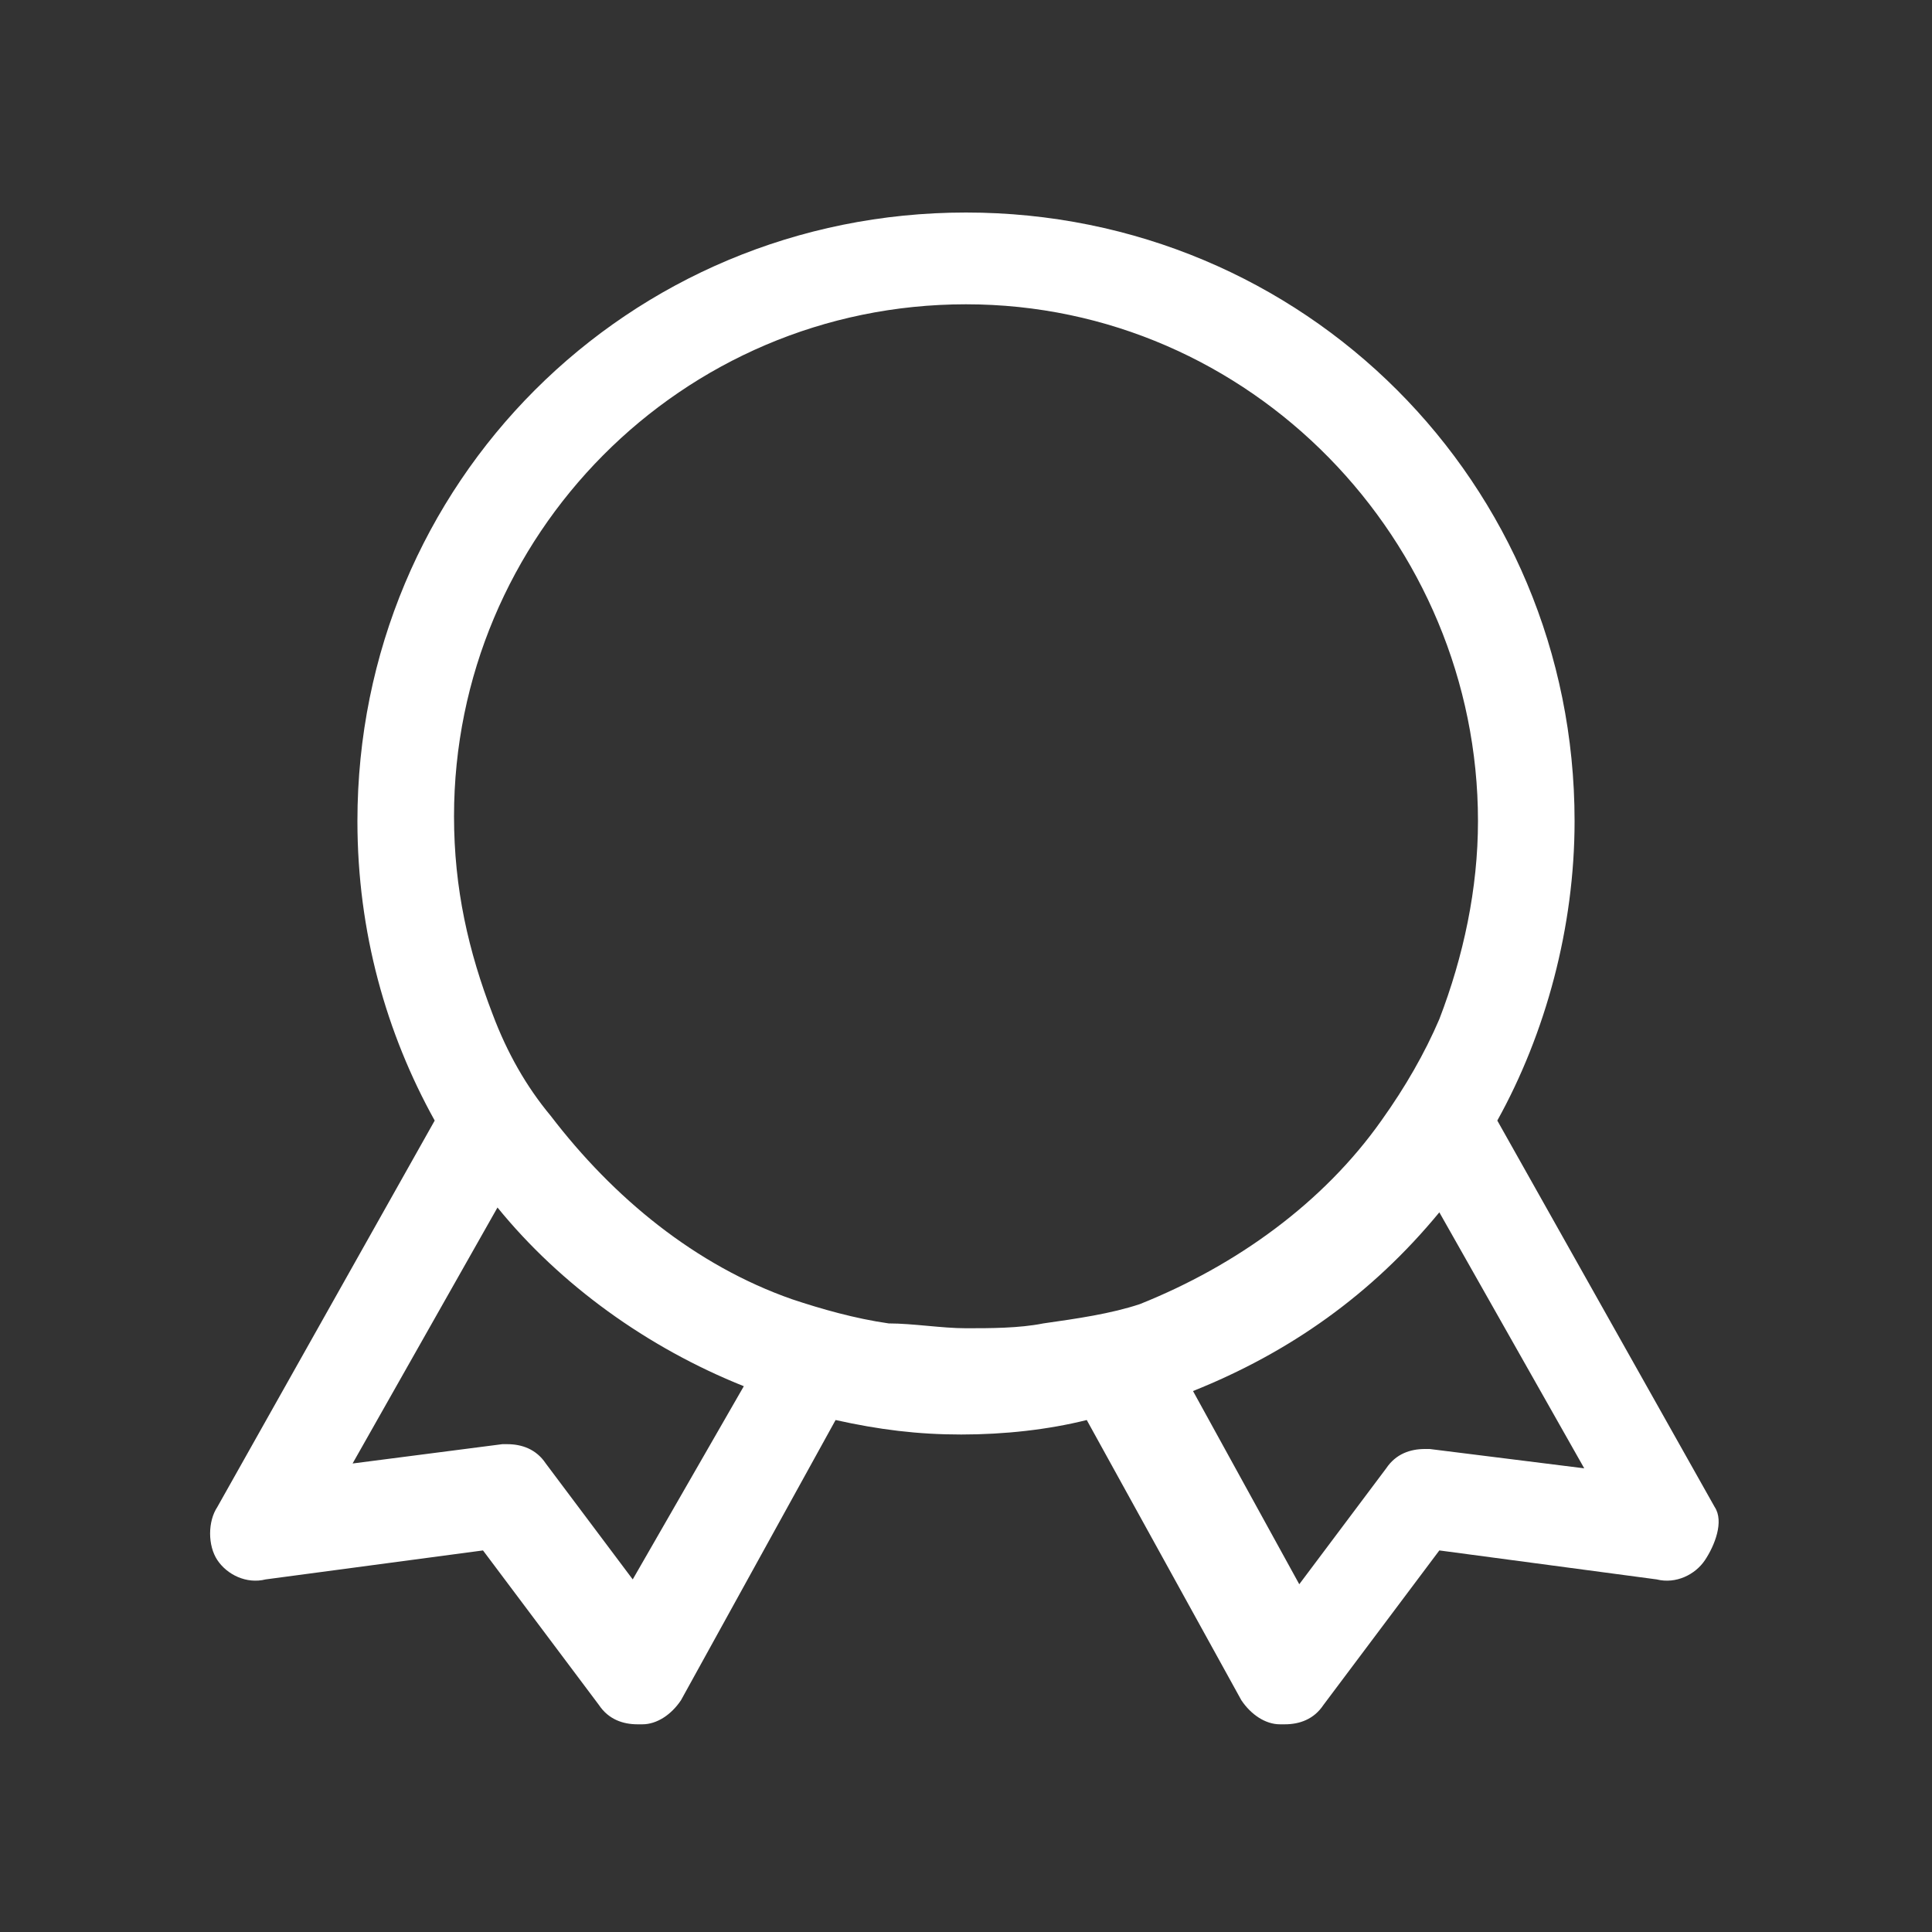 <?xml version="1.0" encoding="utf-8"?>
<!-- Generator: Adobe Illustrator 22.1.0, SVG Export Plug-In . SVG Version: 6.00 Build 0)  -->
<svg version="1.1" id="Layer_1" xmlns="http://www.w3.org/2000/svg" xmlns:xlink="http://www.w3.org/1999/xlink" x="0px" y="0px"
	 viewBox="0 0 40 40" style="enable-background:new 0 0 40 40;" xml:space="preserve">
<rect x="0" y="0" width="40" height="40" fill="#333333" stroke="none"/>
<style type="text/css">
	.st0{fill:#FFFFFF;}
</style>
<g>
	<path class="st0" d="M35.5,31.2l-4.5-8c1-1.8,1.6-4,1.6-6.2C32.6,10,27,4.4,20,4.4S7.4,10,7.4,17c0,2.3,0.6,4.4,1.6,6.2l-4.5,8
		c-0.2,0.3-0.2,0.8,0,1.1s0.6,0.5,1,0.4l4.5-0.6l2.4,3.2c0.2,0.3,0.5,0.4,0.8,0.4c0,0,0,0,0.1,0c0.3,0,0.6-0.2,0.8-0.5l3.2-5.8
		c0.9,0.2,1.7,0.3,2.6,0.3s1.8-0.1,2.6-0.3l3.2,5.8c0.2,0.3,0.5,0.5,0.8,0.5c0,0,0,0,0.1,0c0.3,0,0.6-0.1,0.8-0.4l2.4-3.2l4.5,0.6
		c0.4,0.1,0.8-0.1,1-0.4S35.7,31.5,35.5,31.2z M13.1,32.7l-1.8-2.4c-0.2-0.3-0.5-0.4-0.8-0.4h-0.1l-3.1,0.4l3-5.3
		c1.3,1.6,3.1,2.9,5.1,3.7L13.1,32.7z M21.6,27.4c-0.5,0.1-1.1,0.1-1.6,0.1s-1.1-0.1-1.6-0.1c-0.7-0.1-1.4-0.3-2-0.5
		c-2-0.7-3.7-2.1-5-3.8c-0.5-0.6-0.9-1.3-1.2-2.1c-0.5-1.3-0.8-2.6-0.8-4.1c0-5.8,4.7-10.6,10.6-10.6S30.6,11.2,30.6,17
		c0,1.4-0.3,2.8-0.8,4.1c-0.3,0.7-0.7,1.4-1.2,2.1c-1.2,1.7-3,3-5,3.8C23,27.2,22.3,27.3,21.6,27.4z M29.6,30h-0.1
		c-0.3,0-0.6,0.1-0.8,0.4l-1.8,2.4l-2.2-4c2-0.8,3.7-2,5.1-3.7l3,5.3L29.6,30z"/>
</g>
</svg>
